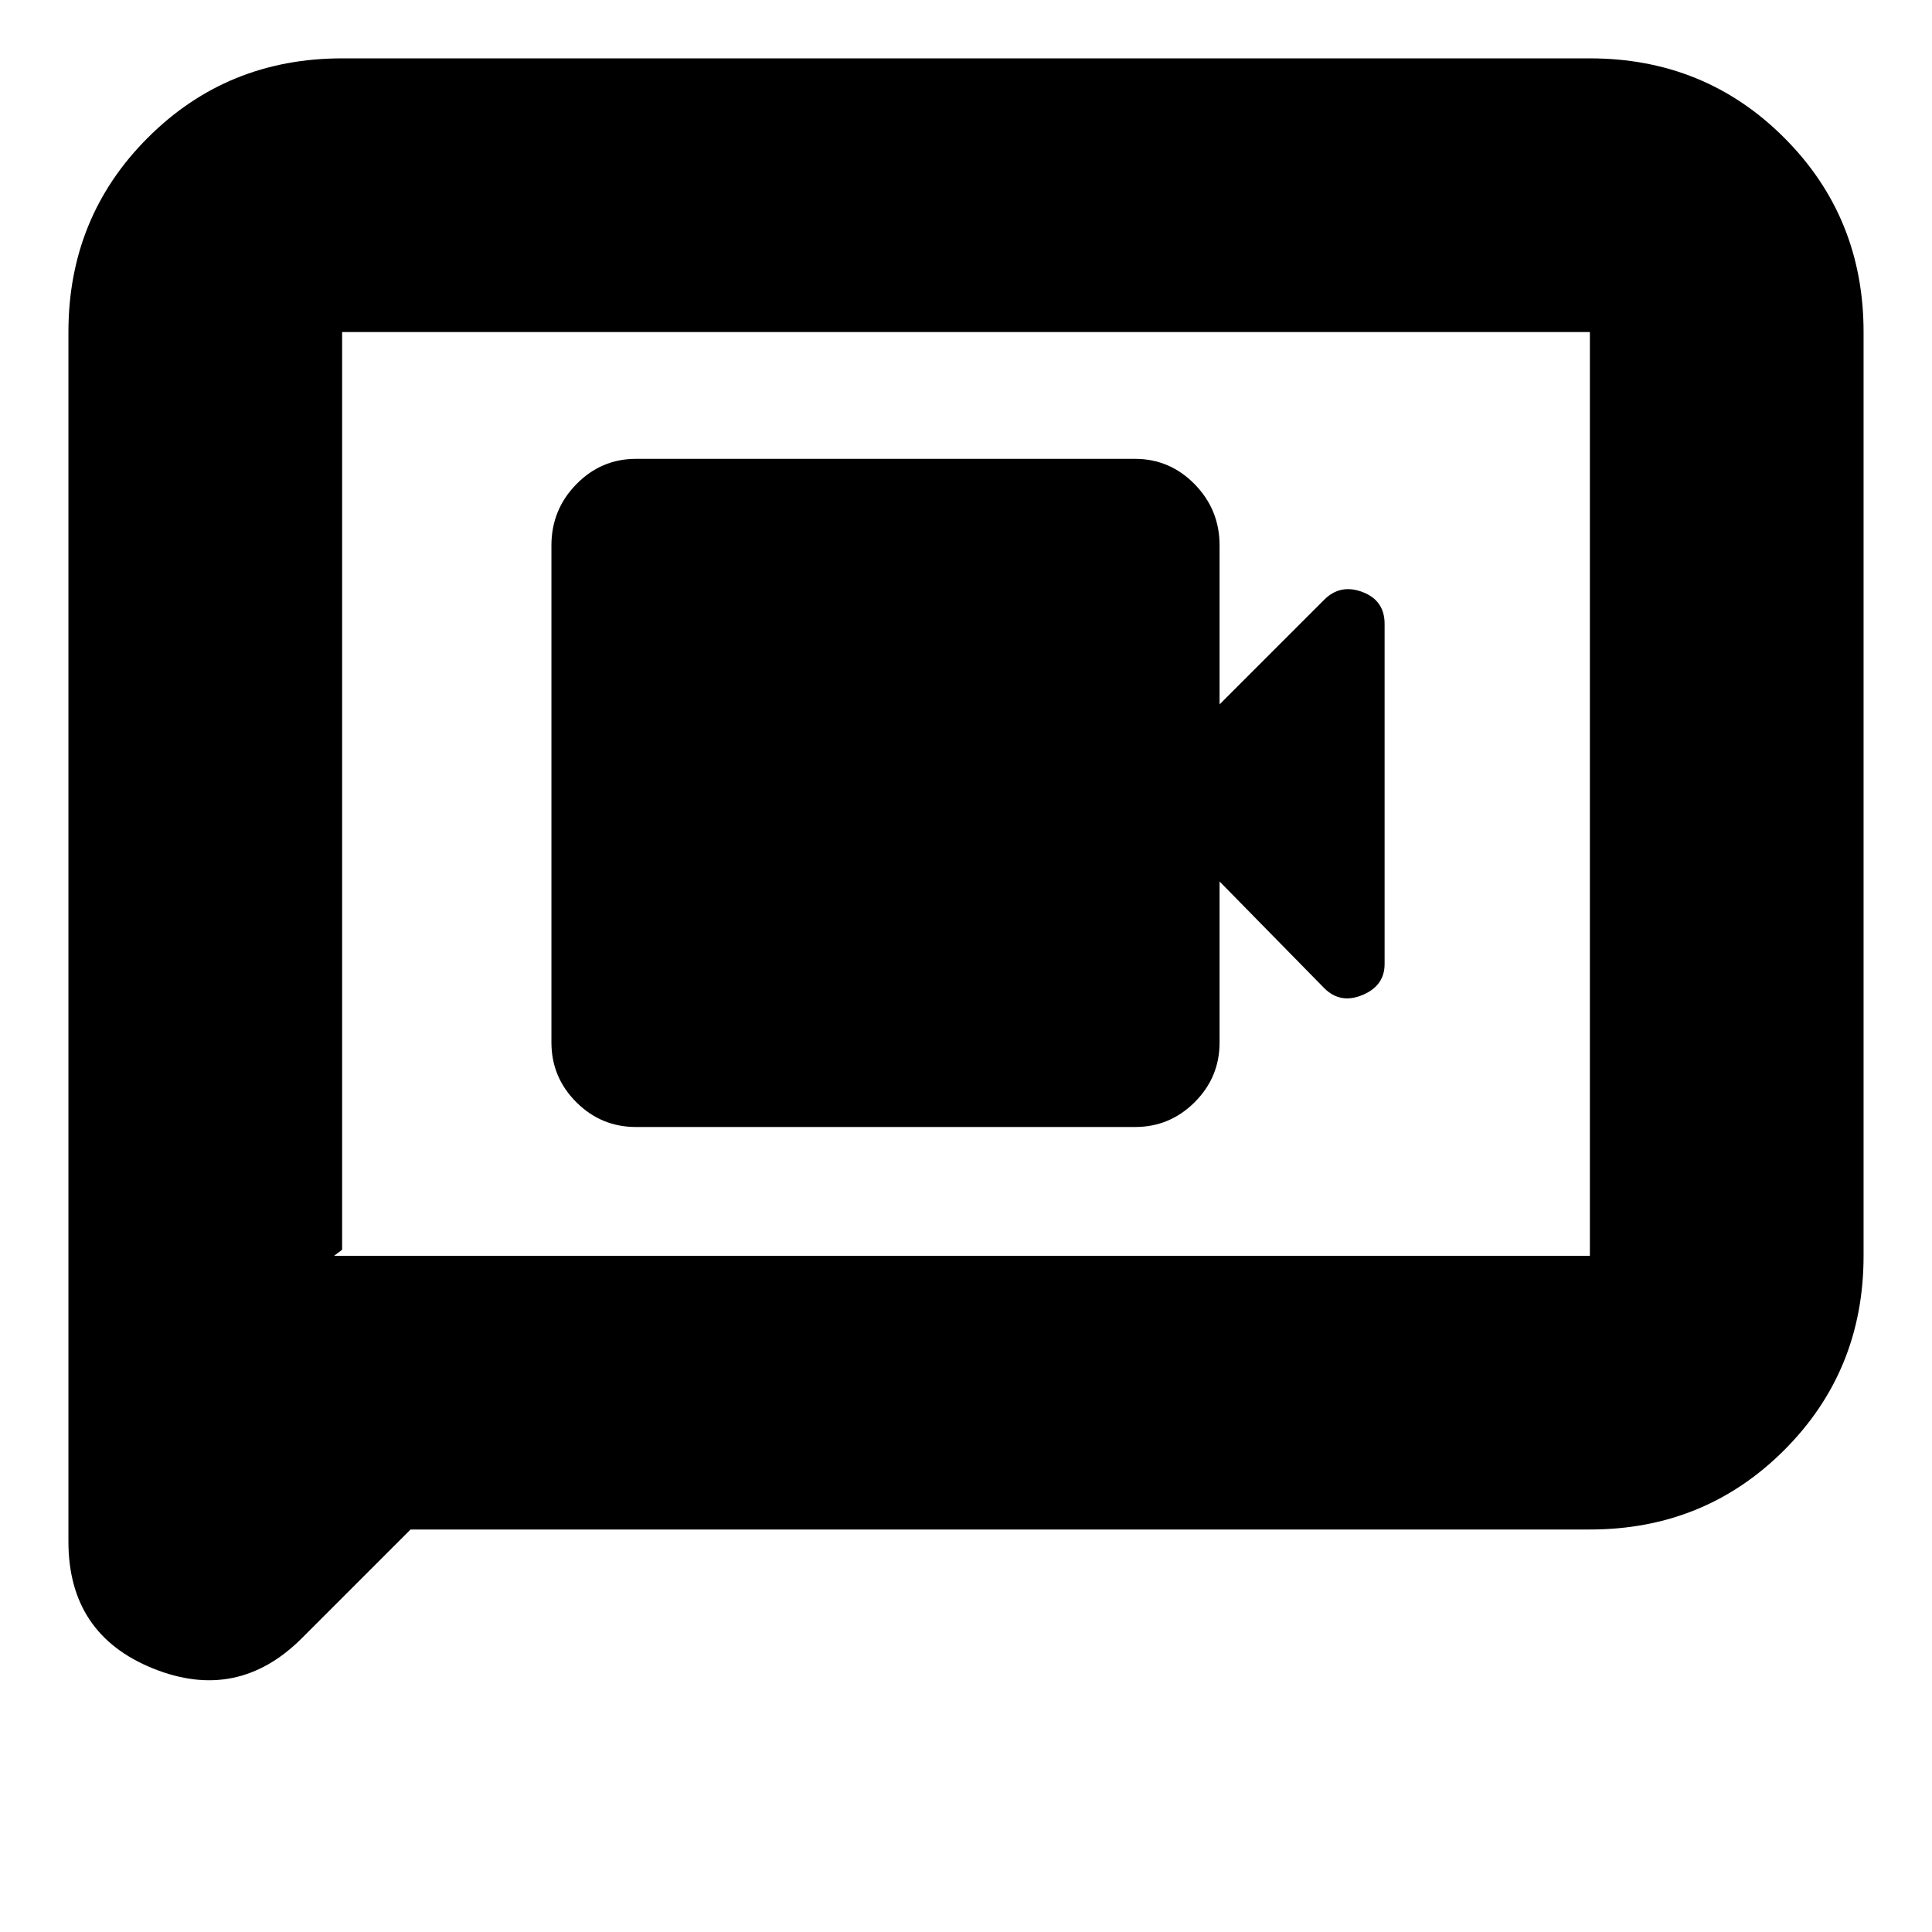 <svg xmlns="http://www.w3.org/2000/svg" height="24" viewBox="0 -960 960 960" width="24"><path d="M316-400h248q17.3 0 29.65-12.35Q606-424.7 606-442v-80l52 53q8 8 19 3.42 11-4.59 11-15.42v-169q0-11.67-11-15.83-11-4.17-19 3.83l-52 52v-79q0-17.72-12.35-30.36T564-732H316q-17.3 0-29.65 12.64Q274-706.72 274-689v247q0 17.3 12.35 29.65Q298.7-400 316-400ZM204-200l-54 54q-32 32-74 15.03T34-194v-601q0-57.13 39.44-96.56Q112.88-931 170-931h620q57.13 0 96.56 39.44Q926-852.13 926-795v459q0 57.12-39.44 96.56Q847.13-200 790-200H204Zm-38-136h624v-459H170v456l-4 3Zm4 0v-459 459Z"/></svg>